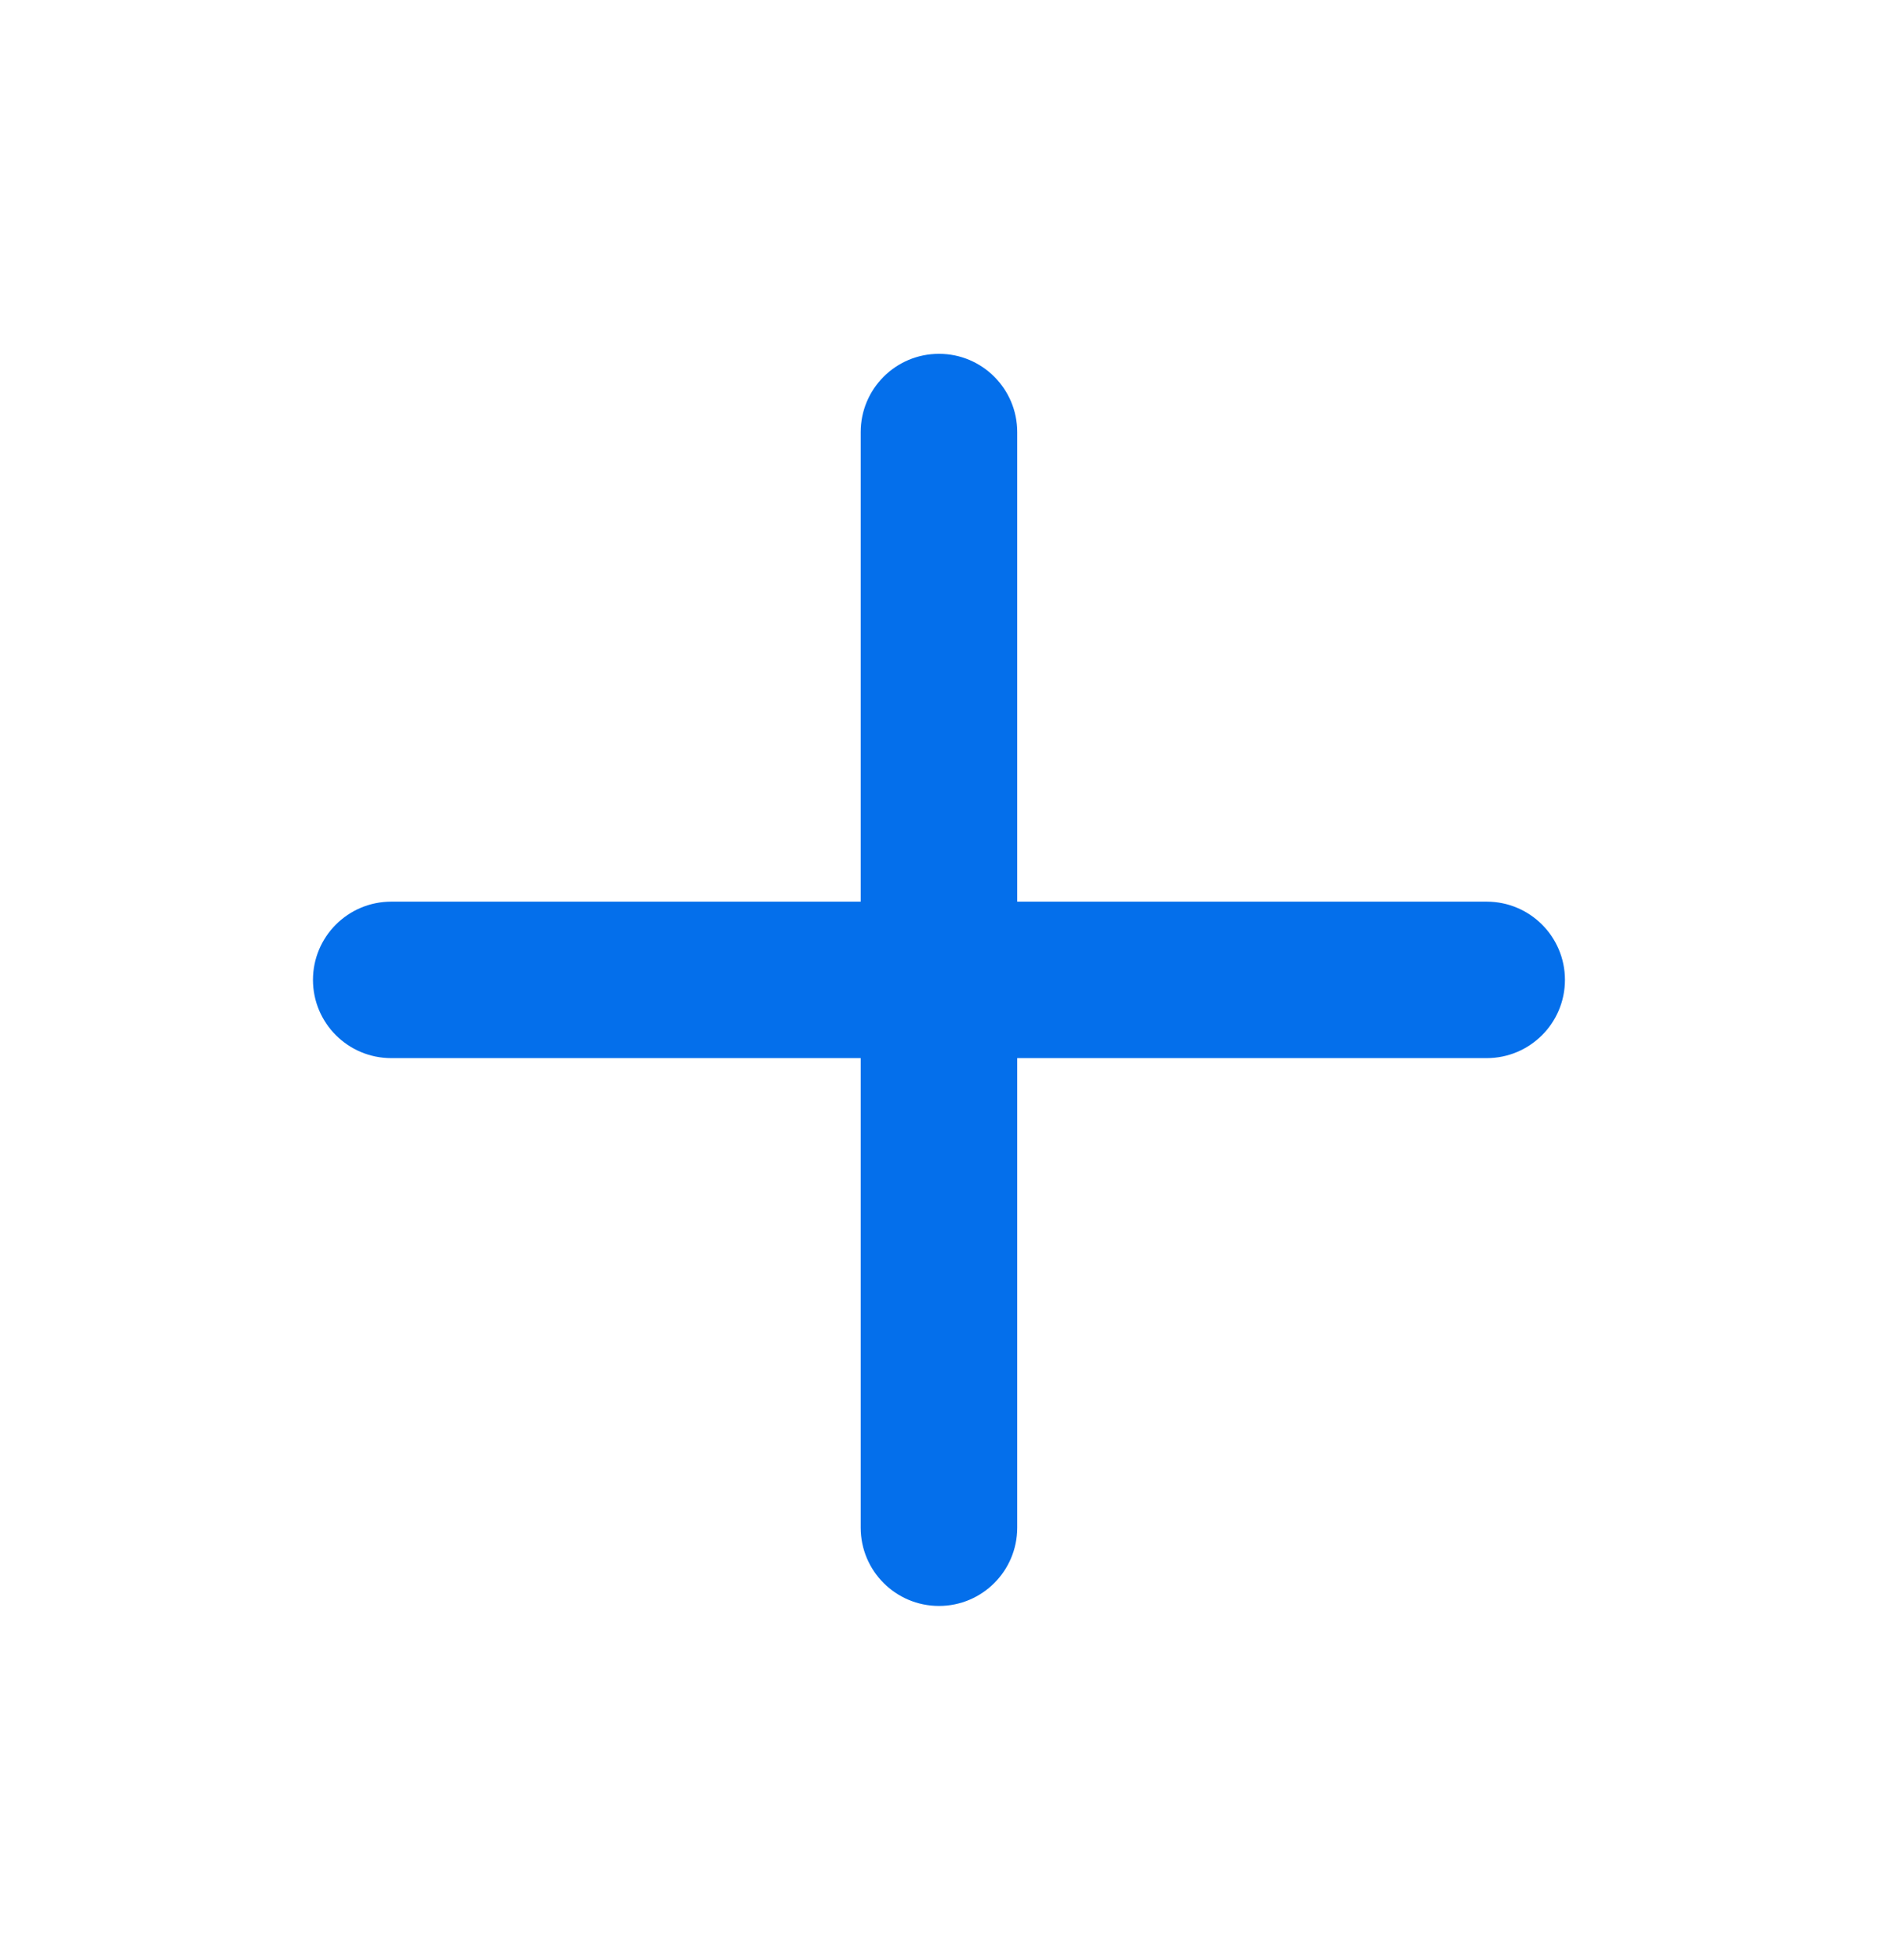<svg xmlns="http://www.w3.org/2000/svg" width="23" height="24" viewBox="0 0 23 24" fill="none">
  <path d="M12.458 5.292C12.458 4.762 12.029 4.333 11.5 4.333C10.97 4.333 10.541 4.762 10.541 5.292V11.042H4.791C4.262 11.042 3.833 11.471 3.833 12C3.833 12.529 4.262 12.958 4.791 12.958H10.541V18.708C10.541 19.238 10.97 19.667 11.5 19.667C12.029 19.667 12.458 19.238 12.458 18.708V12.958H18.208C18.737 12.958 19.166 12.529 19.166 12C19.166 11.471 18.737 11.042 18.208 11.042H12.458V5.292Z" fill="#046FEB"/>
</svg>
